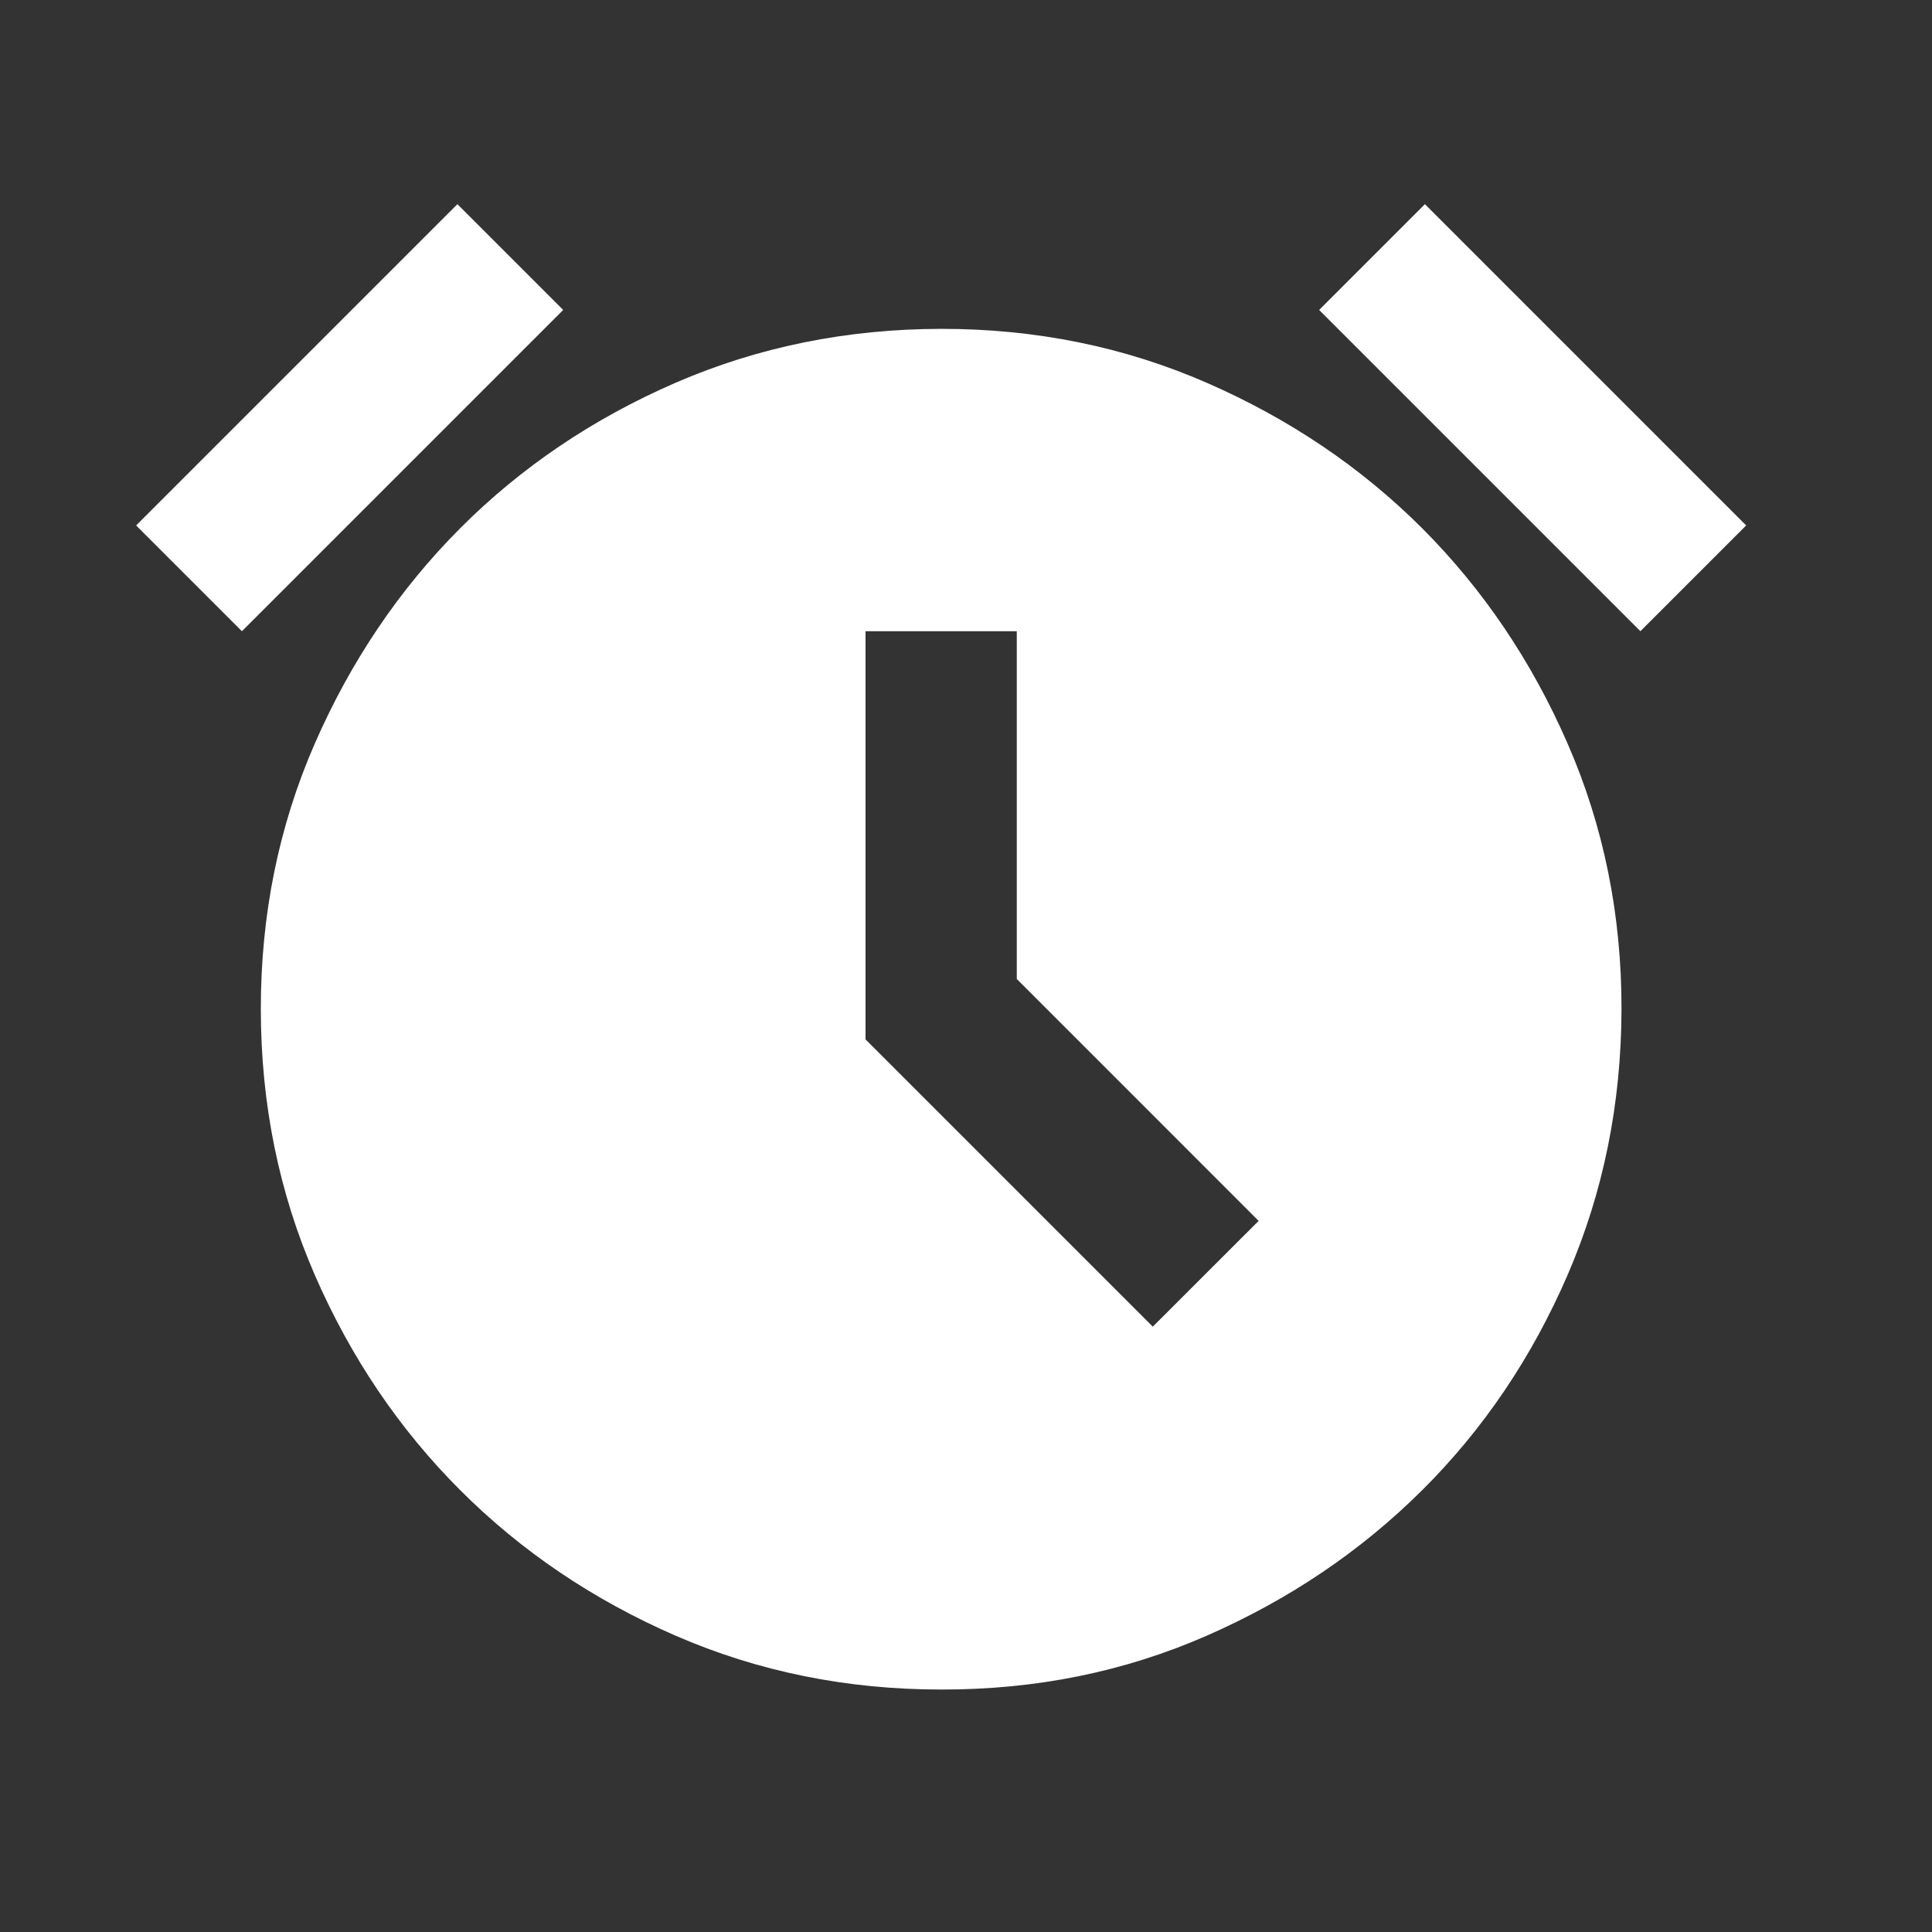 <svg width="28" height="28" viewBox="0 0 28 28" fill="none" xmlns="http://www.w3.org/2000/svg">
<rect x="0" y="0" width="28" height="28" fill="#333333" stroke="none"/>
<path d="M13.64 24.486C12.271 24.486 10.988 24.226 9.792 23.706C8.597 23.186 7.556 22.483 6.67 21.597C5.784 20.711 5.081 19.67 4.561 18.475C4.041 17.279 3.781 15.996 3.78 14.626C3.779 13.256 4.04 11.973 4.561 10.779C5.083 9.584 5.785 8.543 6.669 7.656C7.553 6.77 8.594 6.067 9.791 5.547C10.989 5.028 12.272 4.768 13.64 4.766C15.008 4.765 16.291 5.025 17.488 5.547C18.686 6.07 19.727 6.773 20.611 7.656C21.494 8.54 22.198 9.581 22.72 10.779C23.242 11.976 23.502 13.259 23.5 14.626C23.497 15.993 23.238 17.276 22.72 18.475C22.202 19.673 21.499 20.714 20.611 21.597C19.723 22.48 18.682 23.183 17.488 23.706C16.295 24.229 15.012 24.489 13.64 24.486ZM16.707 19.227L18.241 17.694L14.736 14.188V9.148H12.544V15.064L16.707 19.227ZM6.629 2.959L8.162 4.492L3.506 9.148L1.973 7.615L6.629 2.959ZM20.651 2.959L25.307 7.615L23.774 9.148L19.118 4.492L20.651 2.959Z" fill="white"/>
</svg>
